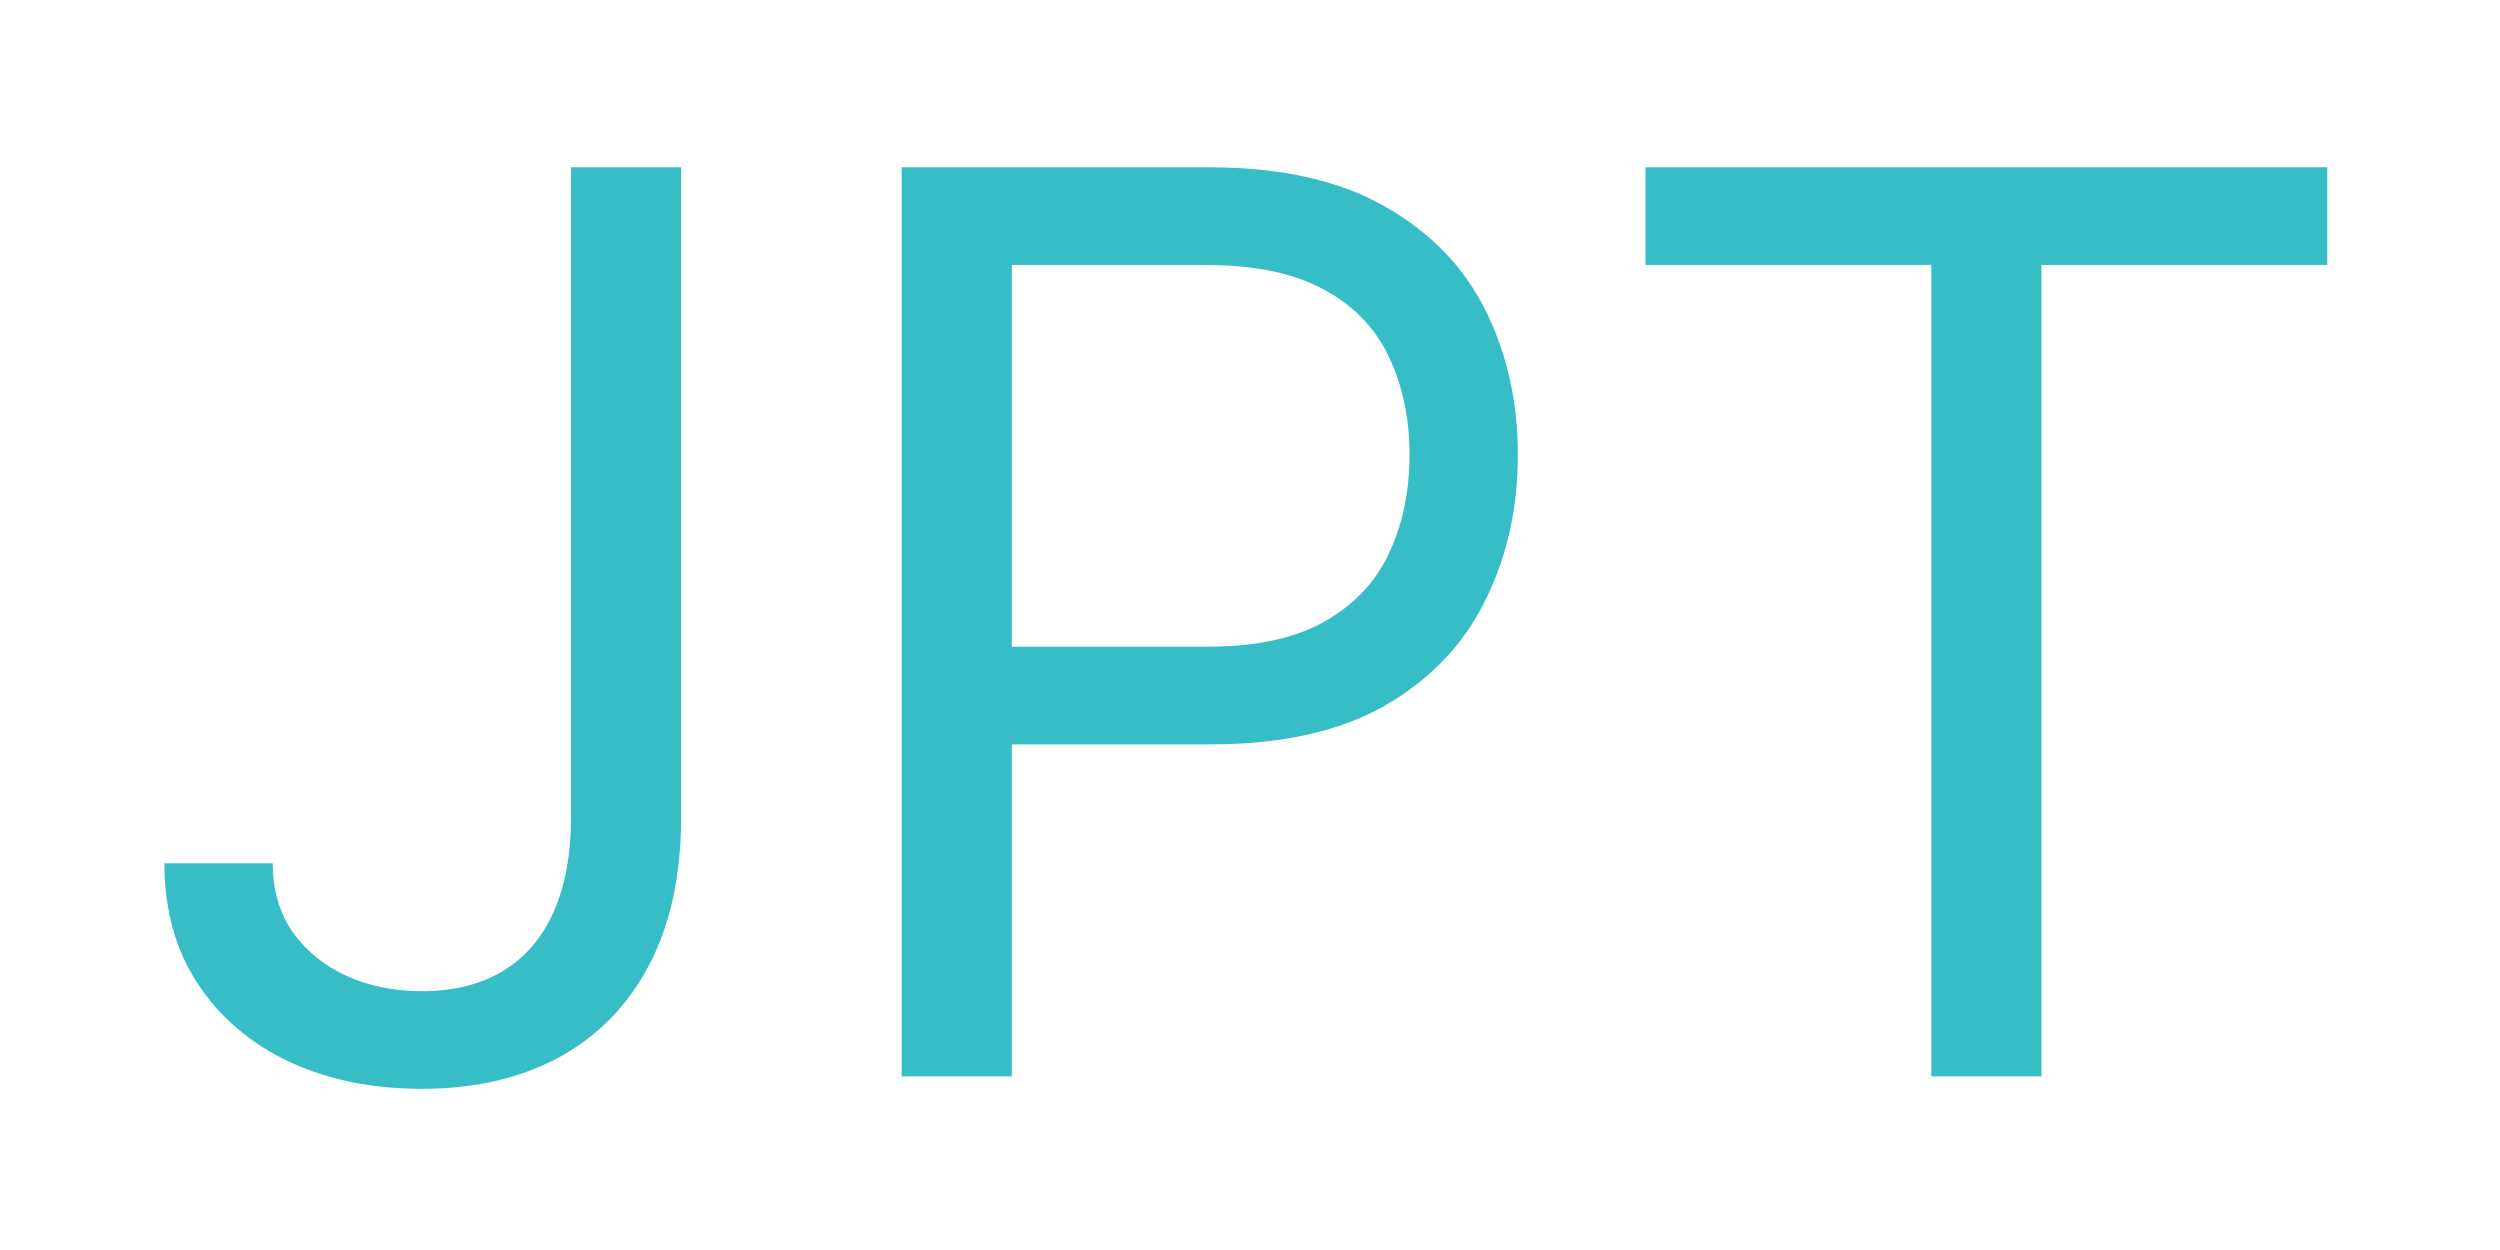 <svg width="72" height="36" viewBox="0 0 72 36" fill="none" xmlns="http://www.w3.org/2000/svg">
<g filter="url(#filter0_d_1_3)">
<path d="M16.445 0.818H19.616V19.534C19.616 21.204 19.309 22.624 18.695 23.791C18.081 24.959 17.216 25.845 16.1 26.45C14.983 27.055 13.667 27.358 12.15 27.358C10.718 27.358 9.444 27.098 8.327 26.578C7.211 26.05 6.333 25.3 5.694 24.328C5.055 23.357 4.735 22.202 4.735 20.864H7.854C7.854 21.605 8.037 22.253 8.404 22.807C8.779 23.352 9.29 23.778 9.938 24.085C10.586 24.392 11.323 24.546 12.15 24.546C13.062 24.546 13.837 24.354 14.476 23.97C15.116 23.587 15.601 23.024 15.934 22.283C16.275 21.533 16.445 20.616 16.445 19.534V0.818ZM25.969 27V0.818H34.816C36.87 0.818 38.549 1.189 39.853 1.93C41.165 2.663 42.137 3.656 42.768 4.909C43.398 6.162 43.714 7.56 43.714 9.102C43.714 10.645 43.398 12.047 42.768 13.308C42.145 14.57 41.182 15.575 39.878 16.325C38.574 17.067 36.904 17.438 34.867 17.438H28.526V14.625H34.765C36.171 14.625 37.3 14.382 38.153 13.896C39.005 13.411 39.623 12.754 40.006 11.928C40.398 11.092 40.594 10.151 40.594 9.102C40.594 8.054 40.398 7.116 40.006 6.29C39.623 5.463 39.001 4.815 38.14 4.347C37.279 3.869 36.137 3.631 34.714 3.631H29.14V27H25.969ZM47.389 3.631V0.818H67.025V3.631H58.792V27H55.622V3.631H47.389Z" fill="#36BDC6"/>
</g>
<defs>
<filter id="filter0_d_1_3" x="0.735" y="0.818" width="70.29" height="34.54" filterUnits="userSpaceOnUse" color-interpolation-filters="sRGB">
<feFlood flood-opacity="0" result="BackgroundImageFix"/>
<feColorMatrix in="SourceAlpha" type="matrix" values="0 0 0 0 0 0 0 0 0 0 0 0 0 0 0 0 0 0 127 0" result="hardAlpha"/>
<feOffset dy="4"/>
<feGaussianBlur stdDeviation="2"/>
<feComposite in2="hardAlpha" operator="out"/>
<feColorMatrix type="matrix" values="0 0 0 0 0 0 0 0 0 0 0 0 0 0 0 0 0 0 0.25 0"/>
<feBlend mode="normal" in2="BackgroundImageFix" result="effect1_dropShadow_1_3"/>
<feBlend mode="normal" in="SourceGraphic" in2="effect1_dropShadow_1_3" result="shape"/>
</filter>
</defs>
</svg>
